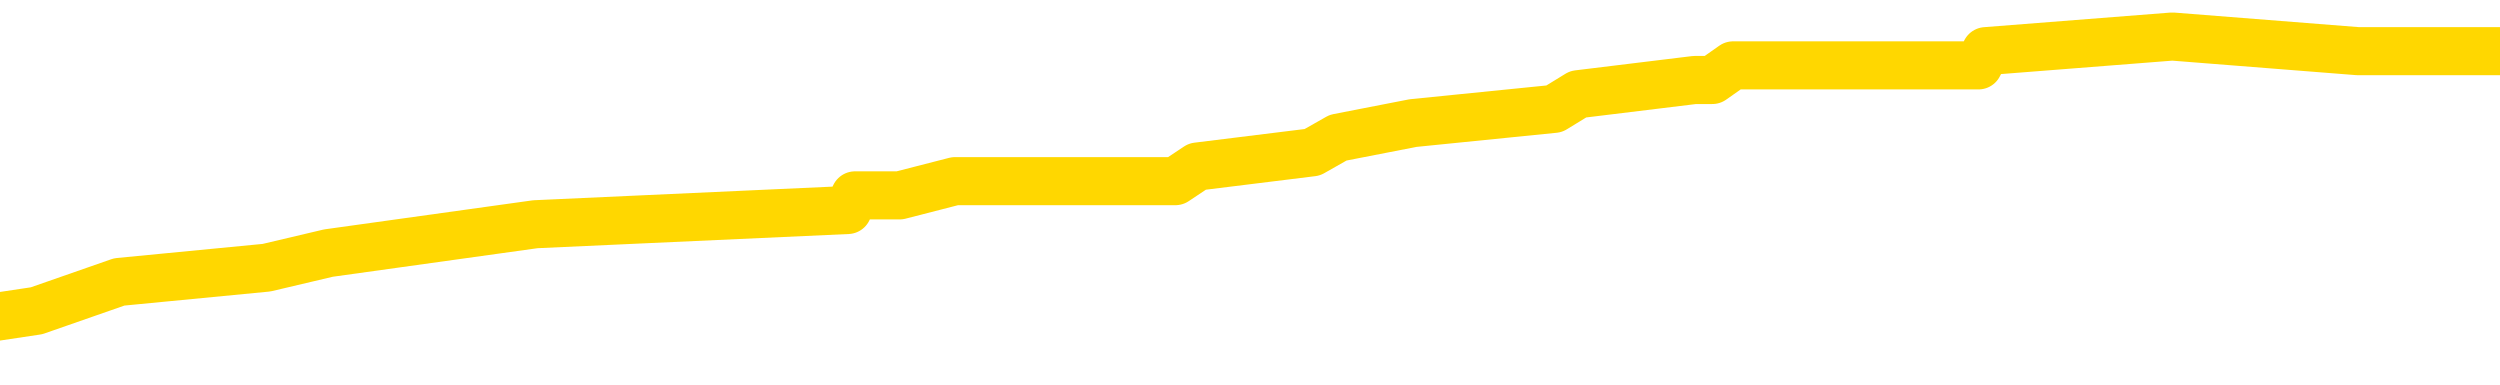 <svg xmlns="http://www.w3.org/2000/svg" version="1.1" viewBox="0 0 6500 1000">
	<path fill="none" stroke="gold" stroke-width="125" stroke-linecap="round" stroke-linejoin="round" d="M0 118601  L-1157442 118601 L-1157258 118564 L-1156768 118489 L-1156474 118451 L-1156163 118376 L-1155928 118338 L-1155875 118263 L-1155816 118188 L-1155663 118151 L-1155622 118076 L-1155489 118038 L-1155197 118001 L-1154656 118001 L-1154046 117963 L-1153998 117963 L-1153358 117926 L-1153325 117926 L-1152799 117926 L-1152667 117888 L-1152276 117813 L-1151948 117738 L-1151831 117663 L-1151620 117588 L-1150903 117588 L-1150333 117550 L-1150226 117550 L-1150051 117513 L-1149830 117438 L-1149428 117400 L-1149403 117325 L-1148475 117250 L-1148387 117175 L-1148305 117100 L-1148235 117025 L-1147937 116987 L-1147785 116912 L-1145895 116950 L-1145795 116950 L-1145532 116950 L-1145239 116987 L-1145097 116912 L-1144848 116912 L-1144813 116875 L-1144654 116837 L-1144191 116762 L-1143938 116724 L-1143726 116649 L-1143474 116612 L-1143125 116574 L-1142198 116499 L-1142104 116424 L-1141694 116387 L-1140523 116311 L-1139334 116274 L-1139241 116199 L-1139214 116124 L-1138948 116049 L-1138649 115974 L-1138520 115899 L-1138483 115823 L-1137668 115823 L-1137284 115861 L-1136224 115899 L-1136162 115899 L-1135897 116649 L-1135426 117362 L-1135234 118076 L-1134970 118789 L-1134633 118751 L-1134498 118714 L-1134042 118676 L-1133299 118639 L-1133281 118601 L-1133116 118526 L-1133048 118526 L-1132532 118489 L-1131503 118489 L-1131307 118451 L-1130818 118414 L-1130456 118376 L-1130048 118376 L-1129662 118414 L-1127958 118414 L-1127860 118414 L-1127789 118414 L-1127727 118414 L-1127543 118376 L-1127206 118376 L-1126566 118338 L-1126489 118301 L-1126428 118301 L-1126241 118263 L-1126162 118263 L-1125984 118226 L-1125965 118188 L-1125735 118188 L-1125347 118151 L-1124459 118151 L-1124419 118113 L-1124331 118076 L-1124304 118001 L-1123296 117963 L-1123146 117888 L-1123122 117850 L-1122989 117813 L-1122949 117775 L-1121691 117738 L-1121633 117738 L-1121093 117700 L-1121041 117700 L-1120994 117700 L-1120599 117663 L-1120459 117625 L-1120260 117588 L-1120113 117588 L-1119948 117588 L-1119672 117625 L-1119313 117625 L-1118760 117588 L-1118115 117550 L-1117857 117475 L-1117703 117438 L-1117302 117400 L-1117262 117362 L-1117141 117325 L-1117079 117362 L-1117066 117362 L-1116972 117362 L-1116679 117325 L-1116527 117175 L-1116197 117100 L-1116119 117025 L-1116043 116987 L-1115817 116875 L-1115750 116799 L-1115522 116724 L-1115470 116649 L-1115305 116612 L-1114299 116574 L-1114116 116537 L-1113565 116499 L-1113172 116424 L-1112775 116387 L-1111924 116311 L-1111846 116274 L-1111267 116236 L-1110826 116236 L-1110585 116199 L-1110428 116199 L-1110027 116124 L-1110006 116124 L-1109561 116086 L-1109156 116049 L-1109020 115974 L-1108845 115899 L-1108709 115823 L-1108458 115748 L-1107458 115711 L-1107376 115673 L-1107241 115636 L-1107202 115598 L-1106312 115561 L-1106097 115523 L-1105653 115486 L-1105536 115448 L-1105479 115411 L-1104803 115411 L-1104703 115373 L-1104674 115373 L-1103332 115335 L-1102926 115298 L-1102887 115260 L-1101958 115223 L-1101860 115185 L-1101727 115148 L-1101323 115110 L-1101297 115073 L-1101204 115035 L-1100988 114998 L-1100577 114923 L-1099423 114847 L-1099131 114772 L-1099103 114697 L-1098495 114660 L-1098244 114585 L-1098225 114547 L-1097295 114510 L-1097244 114435 L-1097122 114397 L-1097104 114322 L-1096948 114284 L-1096773 114209 L-1096636 114172 L-1096580 114134 L-1096472 114097 L-1096387 114059 L-1096153 114022 L-1096079 113984 L-1095770 113947 L-1095652 113909 L-1095482 113871 L-1095391 113834 L-1095289 113834 L-1095265 113796 L-1095188 113796 L-1095090 113721 L-1094724 113684 L-1094619 113646 L-1094115 113609 L-1093664 113571 L-1093625 113534 L-1093601 113496 L-1093561 113459 L-1093432 113421 L-1093331 113384 L-1092889 113346 L-1092607 113308 L-1092015 113271 L-1091884 113233 L-1091610 113158 L-1091458 113121 L-1091304 113083 L-1091219 113008 L-1091141 112971 L-1090955 112933 L-1090905 112933 L-1090877 112896 L-1090798 112858 L-1090775 112820 L-1090491 112745 L-1089887 112670 L-1088892 112633 L-1088594 112595 L-1087860 112558 L-1087616 112520 L-1087526 112483 L-1086948 112445 L-1086250 112408 L-1085498 112370 L-1085179 112332 L-1084796 112257 L-1084719 112220 L-1084085 112182 L-1083899 112145 L-1083812 112145 L-1083682 112145 L-1083369 112107 L-1083320 112070 L-1083178 112032 L-1083156 111995 L-1082189 111957 L-1081643 111920 L-1081165 111920 L-1081104 111920 L-1080780 111920 L-1080759 111882 L-1080696 111882 L-1080486 111844 L-1080409 111807 L-1080355 111769 L-1080332 111732 L-1080293 111694 L-1080277 111657 L-1079520 111619 L-1079503 111582 L-1078704 111544 L-1078552 111507 L-1077646 111469 L-1077140 111432 L-1076911 111356 L-1076869 111356 L-1076754 111319 L-1076578 111281 L-1075823 111319 L-1075689 111281 L-1075525 111244 L-1075206 111206 L-1075030 111131 L-1074008 111056 L-1073985 110981 L-1073734 110944 L-1073521 110868 L-1072887 110831 L-1072649 110756 L-1072616 110681 L-1072438 110606 L-1072358 110531 L-1072268 110493 L-1072204 110418 L-1071764 110343 L-1071740 110305 L-1071199 110268 L-1070943 110230 L-1070449 110193 L-1069571 110155 L-1069535 110118 L-1069482 110080 L-1069441 110043 L-1069323 110005 L-1069047 109968 L-1068840 109893 L-1068643 109817 L-1068620 109742 L-1068569 109667 L-1068530 109630 L-1068452 109592 L-1067855 109517 L-1067794 109480 L-1067691 109442 L-1067537 109405 L-1066905 109367 L-1066224 109329 L-1065921 109254 L-1065575 109217 L-1065377 109179 L-1065329 109104 L-1065008 109067 L-1064381 109029 L-1064234 108992 L-1064198 108954 L-1064140 108917 L-1064063 108841 L-1063822 108841 L-1063734 108804 L-1063640 108766 L-1063346 108729 L-1063212 108691 L-1063152 108654 L-1063115 108579 L-1062842 108579 L-1061836 108541 L-1061661 108504 L-1061610 108504 L-1061317 108466 L-1061125 108391 L-1060792 108353 L-1060285 108316 L-1059723 108241 L-1059708 108166 L-1059692 108128 L-1059591 108053 L-1059477 107978 L-1059438 107903 L-1059400 107865 L-1059334 107865 L-1059306 107828 L-1059167 107865 L-1058875 107865 L-1058824 107865 L-1058719 107865 L-1058455 107828 L-1057990 107790 L-1057845 107790 L-1057791 107715 L-1057734 107678 L-1057543 107640 L-1057177 107603 L-1056963 107603 L-1056768 107603 L-1056710 107603 L-1056651 107528 L-1056497 107490 L-1056228 107453 L-1055798 107640 L-1055783 107640 L-1055706 107603 L-1055641 107565 L-1055512 107302 L-1055488 107265 L-1055204 107227 L-1055157 107190 L-1055102 107152 L-1054639 107115 L-1054601 107115 L-1054560 107077 L-1054370 107040 L-1053889 107002 L-1053402 106965 L-1053386 106927 L-1053348 106890 L-1053091 106852 L-1053014 106777 L-1052784 106739 L-1052768 106664 L-1052474 106589 L-1052031 106552 L-1051584 106514 L-1051080 106477 L-1050926 106439 L-1050639 106402 L-1050599 106326 L-1050268 106289 L-1050046 106251 L-1049529 106176 L-1049453 106139 L-1049206 106064 L-1049011 105989 L-1048951 105951 L-1048175 105914 L-1048101 105914 L-1047870 105876 L-1047854 105876 L-1047792 105838 L-1047596 105801 L-1047132 105801 L-1047109 105763 L-1046979 105763 L-1045678 105763 L-1045662 105763 L-1045585 105726 L-1045491 105726 L-1045274 105726 L-1045121 105688 L-1044943 105726 L-1044889 105763 L-1044602 105801 L-1044562 105801 L-1044193 105801 L-1043753 105801 L-1043570 105801 L-1043249 105763 L-1042953 105763 L-1042507 105688 L-1042436 105651 L-1041973 105576 L-1041536 105538 L-1041353 105501 L-1039899 105426 L-1039767 105388 L-1039310 105313 L-1039084 105275 L-1038698 105200 L-1038181 105125 L-1037227 105050 L-1036433 104975 L-1035759 104938 L-1035333 104862 L-1035022 104825 L-1034792 104712 L-1034109 104600 L-1034095 104487 L-1033886 104337 L-1033864 104299 L-1033689 104224 L-1032739 104187 L-1032471 104112 L-1031656 104074 L-1031345 103999 L-1031308 103962 L-1031250 103887 L-1030634 103849 L-1029996 103774 L-1028370 103736 L-1027696 103699 L-1027054 103699 L-1026976 103699 L-1026920 103699 L-1026884 103699 L-1026856 103661 L-1026744 103586 L-1026726 103549 L-1026703 103511 L-1026550 103474 L-1026496 103399 L-1026418 103361 L-1026299 103323 L-1026202 103286 L-1026084 103248 L-1025815 103173 L-1025545 103136 L-1025527 103061 L-1025328 103023 L-1025181 102948 L-1024954 102911 L-1024820 102873 L-1024511 102835 L-1024451 102798 L-1024098 102723 L-1023749 102685 L-1023648 102648 L-1023584 102573 L-1023524 102535 L-1023140 102460 L-1022759 102423 L-1022655 102385 L-1022394 102347 L-1022123 102272 L-1021964 102235 L-1021932 102197 L-1021870 102160 L-1021728 102122 L-1021544 102085 L-1021500 102047 L-1021212 102047 L-1021196 102010 L-1020962 102010 L-1020902 101972 L-1020863 101972 L-1020284 101935 L-1020150 101897 L-1020127 101747 L-1020108 101484 L-1020091 101184 L-1020074 100884 L-1020051 100583 L-1020034 100358 L-1020013 100095 L-1019996 99832 L-1019973 99682 L-1019956 99532 L-1019935 99420 L-1019918 99344 L-1019869 99232 L-1019797 99119 L-1019762 98932 L-1019738 98781 L-1019703 98631 L-1019661 98481 L-1019624 98406 L-1019608 98256 L-1019584 98143 L-1019547 98068 L-1019530 97956 L-1019507 97881 L-1019489 97805 L-1019471 97730 L-1019455 97655 L-1019426 97543 L-1019400 97430 L-1019354 97393 L-1019338 97317 L-1019296 97280 L-1019248 97205 L-1019177 97130 L-1019162 97055 L-1019146 96980 L-1019084 96942 L-1019045 96905 L-1019005 96867 L-1018839 96829 L-1018774 96792 L-1018758 96754 L-1018714 96679 L-1018656 96642 L-1018443 96604 L-1018409 96567 L-1018367 96529 L-1018289 96492 L-1017752 96454 L-1017673 96417 L-1017569 96341 L-1017481 96304 L-1017304 96266 L-1016954 96229 L-1016798 96191 L-1016360 96154 L-1016203 96116 L-1016074 96079 L-1015370 96004 L-1015169 95966 L-1014208 95891 L-1013726 95853 L-1013626 95853 L-1013534 95816 L-1013289 95778 L-1013216 95741 L-1012773 95666 L-1012677 95628 L-1012662 95591 L-1012646 95553 L-1012621 95516 L-1012155 95478 L-1011938 95441 L-1011799 95403 L-1011505 95365 L-1011416 95328 L-1011375 95290 L-1011345 95253 L-1011173 95215 L-1011114 95178 L-1011038 95140 L-1010957 95103 L-1010887 95103 L-1010578 95065 L-1010493 95028 L-1010279 94990 L-1010244 94953 L-1009560 94915 L-1009462 94878 L-1009257 94840 L-1009210 94802 L-1008932 94765 L-1008870 94727 L-1008853 94652 L-1008774 94615 L-1008466 94540 L-1008442 94502 L-1008388 94427 L-1008365 94390 L-1008243 94352 L-1008107 94277 L-1007863 94239 L-1007737 94239 L-1007090 94202 L-1007075 94202 L-1007050 94202 L-1006869 94127 L-1006793 94089 L-1006702 94052 L-1006274 94014 L-1005858 93977 L-1005465 93902 L-1005386 93864 L-1005367 93826 L-1005004 93789 L-1004768 93751 L-1004539 93714 L-1004226 93676 L-1004148 93639 L-1004068 93564 L-1003889 93489 L-1003874 93451 L-1003608 93376 L-1003528 93338 L-1003298 93301 L-1003072 93263 L-1002757 93263 L-1002581 93226 L-1002220 93226 L-1001828 93188 L-1001759 93113 L-1001695 93076 L-1001555 93001 L-1001503 92963 L-1001402 92888 L-1000900 92850 L-1000702 92813 L-1000456 92775 L-1000270 92738 L-999971 92700 L-999894 92663 L-999728 92588 L-998844 92550 L-998815 92475 L-998693 92400 L-998114 92362 L-998036 92325 L-997323 92325 L-997011 92325 L-996797 92325 L-996781 92325 L-996394 92325 L-995869 92250 L-995423 92212 L-995093 92175 L-994941 92137 L-994615 92137 L-994436 92100 L-994355 92100 L-994149 92025 L-993973 91987 L-993044 91950 L-992155 91912 L-992116 91875 L-991888 91875 L-991509 91837 L-990721 91799 L-990487 91762 L-990411 91724 L-990053 91687 L-989482 91612 L-989215 91574 L-988828 91537 L-988724 91537 L-988554 91537 L-987936 91537 L-987725 91537 L-987417 91537 L-987364 91499 L-987236 91462 L-987183 91424 L-987064 91387 L-986728 91311 L-985769 91274 L-985637 91199 L-985435 91161 L-984804 91124 L-984493 91086 L-984079 91049 L-984052 91011 L-983906 90974 L-983486 90936 L-982153 90936 L-982107 90899 L-981978 90823 L-981961 90786 L-981383 90711 L-981178 90673 L-981148 90636 L-981107 90598 L-981050 90561 L-981012 90523 L-980934 90486 L-980791 90448 L-980337 90411 L-980218 90373 L-979933 90335 L-979561 90298 L-979464 90260 L-979138 90223 L-978783 90185 L-978613 90148 L-978566 90110 L-978457 90073 L-978368 90035 L-978340 89998 L-978264 89923 L-977960 89885 L-977926 89810 L-977855 89772 L-977487 89735 L-977151 89697 L-977070 89697 L-976851 89660 L-976679 89622 L-976652 89585 L-976154 89547 L-975605 89472 L-974725 89435 L-974626 89359 L-974549 89322 L-974275 89284 L-974028 89209 L-973954 89172 L-973892 89097 L-973773 89059 L-973731 89022 L-973621 88984 L-973544 88909 L-972843 88871 L-972598 88834 L-972558 88796 L-972402 88759 L-971802 88759 L-971576 88759 L-971483 88759 L-971008 88759 L-970411 88684 L-969891 88646 L-969870 88609 L-969725 88571 L-969405 88571 L-968863 88571 L-968631 88571 L-968460 88571 L-967974 88534 L-967746 88496 L-967661 88459 L-967315 88421 L-966989 88421 L-966466 88384 L-966139 88346 L-965538 88308 L-965341 88233 L-965289 88196 L-965248 88158 L-964967 88121 L-964283 88046 L-963972 88008 L-963948 87933 L-963756 87896 L-963534 87858 L-963448 87820 L-962784 87745 L-962760 87708 L-962538 87633 L-962208 87595 L-961856 87520 L-961651 87483 L-961418 87408 L-961161 87370 L-960971 87295 L-960924 87257 L-960697 87220 L-960662 87182 L-960506 87145 L-960291 87107 L-960118 87070 L-960027 87032 L-959750 86995 L-959506 86957 L-959190 86920 L-958764 86920 L-958727 86920 L-958243 86920 L-958010 86920 L-957798 86882 L-957572 86844 L-957022 86844 L-956775 86807 L-955941 86807 L-955885 86769 L-955864 86732 L-955706 86694 L-955244 86657 L-955203 86619 L-954864 86544 L-954730 86507 L-954507 86469 L-953935 86432 L-953463 86394 L-953269 86356 L-953076 86319 L-952886 86281 L-952785 86244 L-952417 86206 L-952370 86169 L-952289 86131 L-950995 86094 L-950947 86056 L-950679 86056 L-950533 86056 L-949983 86056 L-949866 86019 L-949784 85981 L-949425 85944 L-949201 85906 L-948920 85868 L-948591 85793 L-948083 85756 L-947970 85718 L-947892 85681 L-947727 85643 L-947433 85643 L-946964 85643 L-946768 85681 L-946717 85681 L-946067 85643 L-945945 85606 L-945491 85606 L-945455 85568 L-944987 85531 L-944876 85493 L-944860 85456 L-944644 85456 L-944463 85418 L-943932 85418 L-942902 85418 L-942703 85381 L-942244 85343 L-941296 85268 L-941197 85230 L-940843 85155 L-940783 85118 L-940768 85080 L-940733 85043 L-940364 85005 L-940244 84968 L-940001 84930 L-939838 84893 L-939650 84855 L-939530 84817 L-938459 84742 L-937601 84705 L-937389 84630 L-937291 84592 L-937117 84517 L-936784 84480 L-936712 84442 L-936655 84405 L-936479 84405 L-936090 84367 L-935855 84329 L-935744 84292 L-935627 84254 L-934646 84217 L-934620 84179 L-934026 84104 L-933993 84104 L-933845 84067 L-933560 84029 L-932649 84029 L-931702 84029 L-931549 83992 L-931447 83992 L-931315 83954 L-931172 83917 L-931146 83879 L-931032 83841 L-930813 83804 L-930132 83766 L-930003 83729 L-929699 83691 L-929459 83616 L-929127 83579 L-928488 83541 L-928146 83466 L-928084 83429 L-927928 83429 L-927007 83429 L-926536 83429 L-926493 83429 L-926480 83391 L-926439 83353 L-926416 83316 L-926390 83278 L-926246 83241 L-925823 83203 L-925488 83203 L-925297 83166 L-924868 83166 L-924680 83128 L-924291 83053 L-923757 83016 L-923384 82978 L-923363 82978 L-923113 82941 L-922995 82903 L-922919 82865 L-922783 82828 L-922744 82790 L-922664 82753 L-922269 82715 L-921773 82678 L-921662 82603 L-921489 82565 L-921180 82528 L-920733 82490 L-920410 82453 L-920267 82378 L-919840 82302 L-919687 82227 L-919632 82152 L-918818 82115 L-918798 82077 L-918426 82040 L-918370 82040 L-917240 82002 L-917173 82002 L-916614 81965 L-916420 81927 L-916283 81890 L-916050 81852 L-915703 81814 L-915668 81739 L-915633 81702 L-915565 81627 L-915216 81589 L-915044 81552 L-914559 81514 L-914542 81477 L-914217 81439 L-914060 81402 L-912919 81326 L-912894 81289 L-912702 81214 L-912509 81176 L-912259 81139 L-912241 81101 L-911221 81064 L-910924 81026 L-910848 80989 L-910712 80914 L-910536 80876 L-909960 80801 L-909744 80763 L-909680 80726 L-909550 80688 L-909513 80613 L-908989 80576 L-908851 95365 L-908837 95365 L-908814 95365 L-908794 95365 L-908567 80538 L-907791 80538 L-907749 80538 L-907382 80538 L-907303 80501 L-907251 80463 L-906578 80426 L-905836 80388 L-905411 80388 L-904963 80350 L-903902 80313 L-903590 80238 L-903180 80238 L-903108 80200 L-902584 80200 L-902489 80200 L-902471 80200 L-902026 80163 L-901841 80088 L-901061 80013 L-900388 79975 L-899976 79862 L-899744 79787 L-899604 79750 L-899522 79675 L-899502 79637 L-899426 79637 L-899298 79600 L-898981 79637 L-898756 79637 L-898431 79600 L-898369 79600 L-897999 79600 L-897966 79600 L-897758 79600 L-897090 79600 L-897013 79600 L-896855 79525 L-896744 79525 L-896418 79487 L-896263 79450 L-895922 79450 L-895865 79375 L-895526 79299 L-895323 79262 L-895270 79187 L-893894 79149 L-893764 79112 L-893330 79074 L-893010 79037 L-892182 78962 L-892059 78924 L-891328 78849 L-891172 78774 L-891131 78736 L-891078 78699 L-891055 78661 L-890941 78624 L-890644 78586 L-890354 78549 L-890300 78511 L-890179 78474 L-890149 78436 L-890049 78399 L-889606 78399 L-889454 78361 L-888618 78361 L-888076 78323 L-887742 78323 L-887726 78286 L-887650 78248 L-887534 78211 L-887340 78173 L-887075 78136 L-886241 78098 L-886144 78061 L-885623 78023 L-885581 77986 L-885482 77948 L-884654 77948 L-884519 77911 L-884180 77911 L-883626 77873 L-883246 77835 L-883083 77798 L-882773 77760 L-881961 77723 L-881655 77685 L-881386 77685 L-881065 77685 L-880744 77723 L-880468 77723 L-879640 77648 L-879545 77610 L-879452 77498 L-879348 77385 L-878961 77272 L-878481 77197 L-878464 77160 L-878346 77122 L-877978 77047 L-877883 77010 L-877049 76935 L-876972 76897 L-876672 76859 L-876582 76822 L-876174 76747 L-876064 76672 L-875365 76634 L-874892 76597 L-874832 76559 L-874613 76484 L-874339 76447 L-874226 76409 L-873199 76371 L-872812 76334 L-872792 76296 L-872459 76259 L-872215 76221 L-871781 76184 L-871671 76146 L-871554 76109 L-871102 76034 L-870512 75996 L-870175 75959 L-868282 75921 L-868169 75846 L-867957 75808 L-866639 75771 L-866532 67325 L-866466 58992 L-866430 51296 L-866368 51296 L-865868 59667 L-865193 67926 L-865172 75546 L-864901 75471 L-863933 75471 L-863244 75433 L-863082 75396 L-862541 75358 L-862451 75320 L-861432 75283 L-860484 75208 L-860119 75245 L-860016 75283 L-859427 75283 L-859368 75283 L-859268 75245 L-858827 75170 L-858720 75133 L-858278 75095 L-857278 74983 L-857022 74870 L-856919 74757 L-856789 74682 L-856422 74607 L-855841 74532 L-855811 74495 L-855495 74457 L-853512 74420 L-853396 74382 L-853329 74382 L-852970 74344 L-851351 74307 L-851174 74307 L-851029 74307 L-850207 74344 L-850154 74382 L-850100 74382 L-849666 74382 L-848685 74420 L-848611 74420 L-847527 74382 L-847314 74382 L-846597 74307 L-846209 74269 L-845990 74194 L-845671 74119 L-845177 74044 L-845049 74007 L-844820 73932 L-844588 73856 L-844529 73819 L-844239 73781 L-843967 73706 L-842937 73669 L-841272 73631 L-840853 73594 L-840716 73556 L-840559 73556 L-840254 73519 L-840026 73444 L-839868 73406 L-839708 73331 L-839539 73256 L-839492 73218 L-839439 73181 L-839417 73181 L-839031 73143 L-838781 73143 L-838511 73143 L-838350 73143 L-838260 73143 L-836601 73143 L-836436 73181 L-836056 73143 L-835596 73143 L-834987 73068 L-833894 73031 L-833462 72993 L-833431 72956 L-833369 72918 L-833351 72881 L-831648 72843 L-831606 72805 L-831139 72768 L-830952 72730 L-830920 72655 L-830325 72618 L-830275 72580 L-829952 72543 L-829902 72505 L-829691 72468 L-829673 72430 L-829407 72355 L-829354 72317 L-828885 72280 L-828375 72205 L-828296 72205 L-828002 72167 L-827986 72130 L-827947 72092 L-827876 72055 L-827719 72017 L-826773 72017 L-826716 72017 L-826195 72017 L-826003 71980 L-825902 71980 L-825676 71942 L-825166 71942 L-824778 72956 L-824709 72956 L-824360 72918 L-824003 72881 L-822875 71792 L-822823 71717 L-822597 71679 L-822563 71642 L-822438 71567 L-822339 71567 L-822075 71567 L-821334 71604 L-820756 71604 L-820462 71604 L-819757 71604 L-819578 71567 L-819555 71567 L-818919 71529 L-818607 71492 L-818211 71492 L-818181 71454 L-818160 71417 L-818007 71379 L-817321 71379 L-817305 71379 L-816965 71379 L-816693 71341 L-816655 71304 L-816599 71229 L-816577 71191 L-816505 71154 L-816173 71116 L-816067 71079 L-816038 71004 L-815840 70966 L-815687 70929 L-814819 70891 L-814257 70816 L-814241 70816 L-814140 70778 L-814037 70816 L-813891 70816 L-813813 70816 L-813775 70778 L-813719 70741 L-813646 70703 L-813501 70666 L-813019 70666 L-812615 70628 L-811748 70666 L-811728 70666 L-811471 70666 L-811394 70666 L-811365 70628 L-811355 70553 L-811338 70516 L-811045 70478 L-811005 70441 L-810933 70403 L-810860 70365 L-810655 70328 L-810495 70215 L-810193 70103 L-810116 69953 L-810099 69840 L-809882 69765 L-809651 69765 L-809541 69802 L-809171 69840 L-809013 69840 L-808782 69840 L-808613 69840 L-808468 69802 L-808336 69765 L-807060 69690 L-806657 69615 L-806596 69577 L-806479 69502 L-806054 69465 L-806039 69390 L-805977 69352 L-805704 69277 L-805591 69239 L-805309 69164 L-805032 69127 L-804606 69052 L-804584 69014 L-804506 68977 L-804380 68939 L-803794 68902 L-803403 68864 L-803067 68826 L-802478 68789 L-802376 68789 L-802205 68751 L-802069 68751 L-801241 68714 L-800056 68676 L-800020 68639 L-799964 68639 L-799744 68601 L-799539 68601 L-799384 68601 L-799128 68564 L-799051 68526 L-798508 68489 L-798472 68451 L-798223 68414 L-797836 68376 L-797010 68338 L-796652 68301 L-796341 68301 L-796083 68263 L-795860 68226 L-795453 68188 L-795337 68151 L-795154 68113 L-795101 68113 L-794912 68076 L-794741 68038 L-794712 68001 L-794432 67963 L-794122 67926 L-793984 67888 L-793674 67850 L-793480 67850 L-793465 67813 L-792745 67813 L-792612 67738 L-792314 67700 L-792223 67663 L-791623 67663 L-791584 67625 L-791506 67588 L-790886 67550 L-790734 67475 L-790693 67438 L-790383 67400 L-790191 67362 L-789998 67287 L-789942 67212 L-789634 67175 L-789581 67137 L-789527 67175 L-789501 67175 L-789376 67175 L-788566 67137 L-788489 67100 L-787949 67062 L-787680 67025 L-787020 66987 L-786113 66950 L-785872 66912 L-785339 66875 L-785122 66837 L-784015 66875 L-783964 66875 L-783189 66875 L-782641 66837 L-782530 66799 L-782377 66724 L-782322 66687 L-782156 66649 L-781779 66612 L-781332 66574 L-781277 66537 L-781122 66499 L-780443 66462 L-780222 66424 L-779704 66387 L-778856 66311 L-778840 66274 L-777049 66236 L-776494 66199 L-776377 66161 L-775371 66124 L-775335 66086 L-775102 66086 L-775009 66086 L-774969 66086 L-774637 66049 L-774285 66011 L-774020 65936 L-773734 65899 L-773423 65823 L-773169 65748 L-773075 65711 L-772585 65673 L-772378 65636 L-771812 65598 L-771698 65636 L-771346 65598 L-771295 65598 L-771255 65598 L-770652 65523 L-769918 65448 L-769336 65373 L-769101 65298 L-768561 65185 L-768408 65110 L-767906 65073 L-767697 64998 L-767674 64998 L-767615 64960 L-766652 64960 L-766475 64923 L-766033 64885 L-766008 64810 L-765853 64772 L-765772 64772 L-765622 64810 L-764975 64810 L-764925 64772 L-763805 64735 L-762821 64697 L-762759 64660 L-762039 64622 L-761174 64585 L-760795 64547 L-760576 64547 L-759817 64510 L-759765 64472 L-759456 64397 L-758604 64397 L-758411 64359 L-758234 64322 L-758010 64322 L-757883 64284 L-757691 64284 L-757459 64247 L-757289 64284 L-757003 64247 L-756723 64247 L-756640 64209 L-756470 64172 L-756453 64097 L-756299 64059 L-756260 64022 L-755484 63984 L-755408 63984 L-755176 63909 L-754749 63871 L-754403 63834 L-753820 63796 L-753551 63796 L-753292 63796 L-753163 63721 L-753147 63684 L-753033 63646 L-753009 63609 L-752775 63571 L-752739 63534 L-751423 63534 L-751367 63496 L-750688 63421 L-750116 63421 L-749990 63421 L-749837 63421 L-749760 63421 L-749448 63346 L-749175 63308 L-749086 63233 L-748984 63233 L-748057 63196 L-747980 63196 L-747616 63196 L-747592 63158 L-747555 63121 L-746780 63046 L-746688 63008 L-746548 62971 L-746146 62933 L-745885 62933 L-745641 62971 L-745427 62933 L-745346 62933 L-745270 62933 L-745194 62933 L-745007 62971 L-744940 62971 L-744691 62971 L-744636 62933 L-744498 62896 L-744419 62820 L-744305 62783 L-744082 62745 L-743918 62708 L-743877 62670 L-743707 62633 L-743336 62595 L-743322 62558 L-743206 62520 L-742484 62483 L-742448 62445 L-742316 62445 L-741968 62408 L-741556 62408 L-741520 62408 L-741442 62370 L-741403 62332 L-741039 62295 L-740835 62257 L-740820 62220 L-740474 62182 L-740126 62182 L-739800 62182 L-739698 62145 L-739546 62145 L-739351 62107 L-739120 62107 L-739027 62107 L-738872 62107 L-738794 62107 L-738754 62070 L-738640 62032 L-738617 61995 L-738366 61995 L-738227 61920 L-737649 61807 L-736821 61732 L-736333 61657 L-736212 61619 L-736174 61582 L-736161 61544 L-736009 61469 L-735908 61394 L-735675 61356 L-735285 61281 L-734980 61244 L-734965 61206 L-734794 61169 L-734555 61094 L-733959 61094 L-733355 61056 L-733315 61056 L-733275 61056 L-733122 61019 L-733069 60981 L-733006 60944 L-732938 60906 L-732883 60831 L-732858 60793 L-732811 60756 L-732717 60681 L-732580 60643 L-732426 60606 L-732294 60568 L-732253 60568 L-732218 60531 L-732156 60493 L-731883 60418 L-731568 60381 L-731527 60305 L-731442 60268 L-731265 60230 L-731027 60193 L-730670 60155 L-730640 60118 L-730071 60080 L-729948 60043 L-729712 60005 L-729689 60005 L-729408 59968 L-729122 59968 L-728867 59968 L-728295 59930 L-727998 59893 L-727922 59855 L-727223 59817 L-727145 59780 L-727110 59742 L-727084 59705 L-727033 59630 L-726839 59592 L-726698 59517 L-726663 59480 L-726622 59442 L-726027 59405 L-725795 59367 L-725511 59630 L-725457 59855 L-725383 60118 L-725305 60343 L-725068 60268 L-724825 60230 L-724689 60193 L-724583 60155 L-724503 60118 L-724116 60043 L-723989 60005 L-723836 59968 L-723798 59930 L-723653 59893 L-723431 59855 L-723257 59817 L-723188 59780 L-722367 59705 L-722351 59705 L-722056 59667 L-721268 59630 L-720958 59630 L-720812 59592 L-720584 59555 L-720383 59480 L-719446 59442 L-719410 59405 L-719387 59367 L-719346 59292 L-719078 59254 L-718481 59217 L-718417 59179 L-718382 59142 L-718365 59104 L-717670 59104 L-717468 59104 L-717437 59104 L-717103 59104 L-716995 59067 L-716371 58992 L-715866 58954 L-715829 58879 L-715387 58879 L-715291 58841 L-715132 58841 L-714819 58841 L-714807 58841 L-714366 58879 L-713885 58917 L-713755 58917 L-713435 58917 L-713367 58879 L-713063 58879 L-712887 58841 L-712693 58804 L-712451 58729 L-712253 58654 L-712227 58579 L-711649 58541 L-711579 58504 L-711170 58466 L-711115 58429 L-711069 58391 L-710705 58353 L-710559 58316 L-710354 58278 L-710257 58278 L-710102 58241 L-710041 58203 L-709893 58128 L-709792 58091 L-709236 58091 L-709213 58166 L-709041 58203 L-708499 58241 L-708438 58241 L-708384 58166 L-708356 58091 L-708285 58053 L-708268 57978 L-708205 57941 L-708168 57865 L-708014 57828 L-707688 57790 L-707122 57753 L-707107 57715 L-707045 57640 L-706944 57565 L-706898 57565 L-706655 57528 L-706233 57528 L-706078 57528 L-704336 57453 L-703795 57415 L-702851 57378 L-702442 57340 L-701901 57265 L-701705 57227 L-701536 57190 L-701240 57152 L-701126 57115 L-701110 57115 L-700956 57077 L-700816 57040 L-700739 56965 L-700607 56965 L-700259 56965 L-699889 57002 L-699291 57002 L-699115 57002 L-698959 56965 L-698690 56927 L-698538 56927 L-698247 57040 L-698223 57115 L-698140 57190 L-697913 57265 L-697213 57227 L-697087 57190 L-696655 57152 L-696561 57115 L-695356 57115 L-695307 57077 L-695014 57077 L-694610 57040 L-694335 56965 L-694315 56927 L-694198 56890 L-694121 56852 L-693940 56814 L-693460 56777 L-693009 56702 L-692599 56664 L-692568 56627 L-692150 56589 L-692036 56589 L-691918 56589 L-691902 56589 L-691708 56552 L-691686 56477 L-691454 56439 L-691011 56402 L-690691 56326 L-690227 56326 L-690061 56289 L-689906 56251 L-689751 56251 L-689297 56251 L-688978 56251 L-688923 56289 L-688552 56289 L-688514 56326 L-688188 56326 L-688071 56289 L-687972 56251 L-687646 56176 L-687259 56139 L-686999 56101 L-686640 56026 L-686384 55989 L-684213 55951 L-684164 55914 L-684142 55876 L-683730 55876 L-683669 55876 L-683598 55914 L-683368 55914 L-683057 55876 L-682754 55801 L-682709 55763 L-682401 55726 L-682268 55688 L-682052 55651 L-681340 55613 L-681185 55613 L-681046 55576 L-680897 55576 L-680876 55576 L-680682 55538 L-680657 55501 L-680566 55463 L-680544 55426 L-680527 55388 L-680427 55350 L-679499 55313 L-679041 55313 L-677949 55238 L-677526 55238 L-677122 55200 L-677083 55163 L-676830 55125 L-676055 55050 L-676039 55013 L-676015 54975 L-675822 54938 L-675085 54900 L-674816 54862 L-674776 54825 L-674377 54750 L-674352 54712 L-673563 54675 L-672883 54637 L-671512 54600 L-671242 54562 L-671193 54525 L-670655 54450 L-670622 54412 L-670520 54337 L-670197 54299 L-670117 54262 L-669849 54262 L-668936 54224 L-668797 54224 L-668548 54149 L-668003 54149 L-667581 54112 L-667388 54074 L-667372 54074 L-667234 53999 L-667140 53962 L-667013 53924 L-666753 53887 L-666728 53811 L-666637 53774 L-666327 53736 L-666267 53699 L-666150 53699 L-665800 53699 L-664989 53699 L-664758 53624 L-663929 53624 L-663697 53549 L-663480 53511 L-662962 53511 L-662324 53474 L-661908 53436 L-661585 53399 L-661105 53361 L-660679 53361 L-660618 53323 L-660269 53323 L-660229 53286 L-660215 53248 L-660115 53173 L-660070 53173 L-659585 53136 L-658783 53136 L-658449 53136 L-657367 53098 L-656887 53061 L-656865 53023 L-656724 52986 L-656169 52948 L-655472 52911 L-655163 52873 L-654941 52835 L-654837 52798 L-654734 52723 L-654063 52685 L-653969 52648 L-653947 52648 L-653869 52610 L-653692 52610 L-653520 52610 L-653339 52573 L-653325 52535 L-653249 52498 L-653085 52460 L-652570 52423 L-652554 52385 L-652414 52385 L-652051 52347 L-652027 52347 L-651896 52310 L-651872 52272 L-651509 52235 L-650984 52160 L-650890 52122 L-650675 52047 L-650581 52010 L-650557 51972 L-650092 51935 L-650015 51935 L-649613 51897 L-649163 51897 L-647911 51859 L-647872 51822 L-647441 51784 L-647408 51747 L-646689 51709 L-646513 51672 L-646377 51634 L-646070 51597 L-646015 51559 L-645991 51484 L-645974 51409 L-645799 51371 L-645610 51334 L-645103 51334 L-644729 51034 L-644391 50696 L-644352 50396 L-643633 50133 L-643539 50095 L-643501 50058 L-642959 50058 L-642936 50020 L-642533 49983 L-642107 49945 L-641837 49945 L-641657 49908 L-641411 49832 L-641388 49795 L-641331 49720 L-640715 49682 L-640212 49645 L-639825 49645 L-639206 49682 L-638990 49682 L-638835 49720 L-637542 49645 L-637443 49607 L-637001 49532 L-636669 49495 L-636369 49420 L-636126 49382 L-635391 49307 L-634812 49269 L-633983 49232 L-633883 49194 L-633325 49157 L-633187 49119 L-631545 49082 L-631484 49082 L-631390 49082 L-630423 49082 L-630246 49044 L-629959 49044 L-629741 49044 L-629663 49007 L-629391 49007 L-629276 48969 L-629123 48932 L-628813 48894 L-628734 48856 L-628643 48856 L-628566 48819 L-628450 48819 L-628271 48781 L-628179 48744 L-628140 48706 L-627637 48706 L-627419 48669 L-627289 48669 L-627134 48631 L-627080 48594 L-626955 48594 L-626570 48556 L-626062 48519 L-625989 48481 L-625509 48444 L-625432 48406 L-625332 48406 L-625099 48368 L-624634 48368 L-624404 48368 L-624387 48368 L-624155 48368 L-624001 48368 L-623939 48368 L-623746 48331 L-623475 48256 L-622724 48218 L-621771 48218 L-621734 48181 L-621510 48181 L-621070 48181 L-620789 48106 L-620441 48068 L-619372 48031 L-618444 48031 L-618313 48031 L-618266 48031 L-618197 47993 L-618042 47993 L-617965 47918 L-617791 47843 L-617356 47768 L-617152 47730 L-617092 47655 L-616510 47618 L-616355 47543 L-616240 47505 L-616199 47468 L-616030 47430 L-615893 47393 L-615682 47317 L-615604 47280 L-615581 47242 L-615372 47167 L-614963 47130 L-614938 47092 L-614715 47055 L-614570 47017 L-614535 46980 L-614521 46942 L-614499 46905 L-614266 46867 L-614080 46829 L-613863 46792 L-613838 46754 L-613148 46717 L-613045 46679 L-613009 46642 L-612989 46604 L-612794 46567 L-612741 46529 L-612624 46454 L-612543 46454 L-612432 46417 L-612117 46379 L-611658 46341 L-611403 46304 L-611169 46229 L-611039 46191 L-610686 46154 L-610627 46116 L-610474 46079 L-609902 46004 L-609816 45966 L-609662 45891 L-609367 45816 L-608996 45741 L-608693 45666 L-608617 45628 L-608212 45591 L-608044 45591 L-607900 45591 L-607360 45591 L-607299 45591 L-607283 45516 L-607117 45478 L-606911 45441 L-606837 45441 L-606744 45403 L-606334 45365 L-606319 45328 L-606295 45328 L-606102 45290 L-606025 45628 L-605855 45966 L-605792 46266 L-605777 46604 L-605262 46567 L-605041 46529 L-604422 46454 L-604168 46417 L-603975 46379 L-603935 46341 L-603862 46341 L-603797 46341 L-603146 46341 L-603107 46379 L-602933 46379 L-602867 46379 L-602193 46379 L-601804 46304 L-601543 46266 L-601305 46229 L-601227 46154 L-601211 46079 L-601009 46041 L-600639 45966 L-600413 45929 L-599778 45891 L-599758 45891 L-599370 45853 L-599277 45853 L-599219 45816 L-598943 45778 L-598633 45778 L-598556 45741 L-597705 45778 L-597362 45966 L-596925 46191 L-596491 46379 L-595996 46567 L-595847 46529 L-595578 46567 L-594340 46604 L-594284 46679 L-592520 46717 L-592329 46679 L-591319 46642 L-591168 46604 L-590793 46679 L-590472 46754 L-589867 46829 L-589797 46905 L-589620 46867 L-588791 46829 L-588653 46792 L-588266 46754 L-588081 46717 L-588038 46679 L-587918 46642 L-587708 46604 L-587261 46529 L-586912 46492 L-586780 46454 L-586371 46417 L-586021 46417 L-585736 46379 L-585542 46341 L-585387 46341 L-585224 46304 L-585155 46266 L-585055 46266 L-584822 46229 L-584706 46229 L-584652 46191 L-584111 46191 L-583646 46154 L-582464 46154 L-582331 46154 L-582306 46154 L-582254 46154 L-581586 46154 L-580551 46079 L-580357 46041 L-580178 46004 L-580026 46004 L-579985 45966 L-579971 45966 L-579909 45929 L-579584 45891 L-578423 45853 L-578230 45816 L-578052 45778 L-576938 45741 L-576079 45703 L-575972 45703 L-575499 45666 L-575306 45666 L-572984 45628 L-572907 45591 L-572786 45516 L-572751 45478 L-572714 45403 L-572619 45290 L-572404 45215 L-571822 45140 L-571436 45103 L-570663 45065 L-570585 45028 L-569888 45028 L-569347 45028 L-569306 44990 L-569176 44990 L-568712 44953 L-568673 44915 L-568538 44878 L-568170 44840 L-568141 44802 L-567991 44802 L-567590 44765 L-565766 44802 L-564959 44765 L-564240 44765 L-564224 44765 L-563910 44690 L-563348 44652 L-562847 44615 L-562328 44577 L-562306 44540 L-560562 44502 L-560393 44465 L-560198 44427 L-559304 44390 L-558785 44314 L-558575 44277 L-558317 44239 L-557608 44202 L-556657 44164 L-555999 44127 L-555960 44052 L-555673 44014 L-555591 43977 L-555495 43977 L-555363 43939 L-555286 43939 L-554551 43939 L-554214 43902 L-554164 43939 L-553909 43939 L-553623 43902 L-553197 43902 L-552617 43864 L-552358 43864 L-552206 43826 L-551959 43826 L-551920 43826 L-551123 43789 L-551086 43751 L-550908 43751 L-550499 43676 L-550271 43676 L-550194 43676 L-550063 43676 L-549947 43639 L-549599 43601 L-549535 43564 L-549383 43526 L-548642 43489 L-548531 43451 L-548361 43414 L-548322 43376 L-548027 43376 L-547626 43376 L-547449 43376 L-547355 43376 L-547045 43338 L-546244 43301 L-545785 43226 L-545265 43188 L-544777 43151 L-544081 43113 L-543035 43076 L-542766 43076 L-542712 43038 L-542551 43038 L-542300 43038 L-542054 43001 L-541975 42963 L-541761 42888 L-541449 42850 L-540985 42775 L-540971 42738 L-540675 42738 L-540661 42700 L-539670 42663 L-538998 42625 L-538663 42550 L-538046 42550 L-537910 42513 L-537271 42475 L-537140 42438 L-536189 42362 L-536090 42287 L-535531 42250 L-535122 42250 L-534694 42250 L-534602 42212 L-533768 42212 L-533404 42212 L-533365 42250 L-533233 42287 L-533056 42287 L-532839 42287 L-532785 42250 L-532628 42175 L-532376 42137 L-531275 42100 L-531198 42062 L-530978 42025 L-530848 41950 L-530811 41912 L-530618 41875 L-530518 41837 L-530035 41799 L-529750 41762 L-529590 41724 L-529495 41649 L-529224 41612 L-528954 41574 L-528938 41424 L-528799 41311 L-528661 41199 L-528335 41049 L-528026 40974 L-527985 40936 L-527909 40861 L-527794 40823 L-526943 40748 L-526617 40711 L-526285 40673 L-526152 40673 L-525936 40673 L-525920 40673 L-525240 40673 L-525146 40598 L-525123 40561 L-525107 40486 L-525069 40448 L-524657 40373 L-524388 40335 L-524348 40298 L-523979 40298 L-523770 40260 L-522687 40260 L-522670 40223 L-522642 40185 L-522621 40185 L-522245 40110 L-521989 40073 L-521742 39998 L-521602 39923 L-521470 39885 L-521138 39847 L-521045 39810 L-520984 39772 L-520426 39735 L-520365 39697 L-520209 39660 L-520015 39622 L-519823 39585 L-519807 39547 L-519769 39510 L-519730 39472 L-519459 39435 L-519336 39397 L-519303 39359 L-519204 39359 L-519048 39359 L-518907 39359 L-518623 39322 L-518298 39322 L-517602 39284 L-517579 39284 L-517069 39284 L-516224 39284 L-515861 39247 L-515706 39209 L-515102 39209 L-514932 39209 L-514871 39209 L-514816 39172 L-513760 39134 L-513742 39134 L-512836 39134 L-512815 39134 L-512648 39097 L-512406 39097 L-512355 39059 L-512301 38984 L-512163 38947 L-512124 38909 L-511196 38871 L-511140 38871 L-511018 38871 L-510947 38871 L-510831 38871 L-510652 38909 L-509670 38871 L-509531 38871 L-509413 38796 L-509118 38721 L-508871 38684 L-508834 38646 L-508780 38684 L-508758 38684 L-508625 38684 L-508546 38684 L-508408 38646 L-507786 38646 L-507619 38609 L-507155 38609 L-506978 38534 L-506962 38496 L-506901 38459 L-506785 38421 L-506302 38384 L-505607 38346 L-505234 38308 L-505065 38271 L-504099 38233 L-503944 38196 L-503766 38196 L-503673 38158 L-503418 38158 L-503247 38158 L-502601 38121 L-502590 38121 L-502009 38083 L-501871 38083 L-501816 38008 L-501081 37971 L-501042 37933 L-500965 37933 L-500323 37896 L-499548 37896 L-499456 37858 L-499407 37858 L-499392 37820 L-499356 37820 L-499339 37745 L-499276 37708 L-499260 37670 L-499240 37670 L-499085 37633 L-499046 37595 L-499030 37558 L-498991 37520 L-498852 37483 L-498775 37445 L-498411 37408 L-498063 37370 L-497289 37332 L-496687 37295 L-496491 37257 L-496261 37257 L-496123 37220 L-495485 37220 L-495195 37182 L-495174 37182 L-494714 37145 L-494481 37145 L-494426 37107 L-494387 37070 L-493885 37032 L-493334 36995 L-492546 36957 L-491423 36957 L-490529 36920 L-490441 36920 L-490142 36882 L-490070 36844 L-489954 36807 L-488777 36769 L-488429 36732 L-488407 36694 L-487887 36657 L-487741 36619 L-487632 36582 L-487423 36544 L-487268 36507 L-487246 36469 L-487052 36432 L-486975 36394 L-486831 36356 L-486030 36319 L-485884 36281 L-485604 36244 L-485427 36206 L-485118 36169 L-484306 36131 L-483377 36131 L-481786 36094 L-481542 36056 L-480901 36019 L-480706 35981 L-480628 35944 L-480111 35906 L-479879 35906 L-479855 35868 L-479723 35868 L-479384 35831 L-479373 35793 L-479157 35756 L-479120 35718 L-478578 35681 L-478050 35606 L-477982 35568 L-477689 35531 L-477141 35456 L-477106 35418 L-477053 35381 L-476954 35305 L-476722 35305 L-476141 35305 L-476044 35343 L-475969 35343 L-475638 35305 L-474888 35268 L-474848 35230 L-474169 35230 L-474014 35230 L-473688 35193 L-473472 35155 L-473240 35155 L-472944 35118 L-472698 35080 L-472347 35043 L-472294 35005 L-471534 34968 L-470841 34893 L-470490 34817 L-470027 34780 L-469393 34742 L-468984 34705 L-468906 34742 L-468480 34742 L-467838 34705 L-467669 34705 L-466927 34667 L-466739 34630 L-466444 34592 L-465872 34555 L-465847 34517 L-464828 34517 L-464341 34480 L-464247 34480 L-464186 34442 L-463898 34405 L-463612 34367 L-463551 34329 L-463371 34329 L-462660 34292 L-462484 34254 L-462286 34217 L-462134 34179 L-462042 34142 L-461980 34104 L-461439 34104 L-461128 34067 L-461036 33992 L-460959 33917 L-460392 33879 L-460301 33879 L-460046 33804 L-459719 33729 L-459682 33616 L-459527 33504 L-459295 33466 L-458973 33429 L-457840 33391 L-457641 33353 L-457116 33316 L-456871 33316 L-456625 33278 L-456545 33241 L-456525 33166 L-456449 33128 L-456393 33053 L-456316 33016 L-456277 32978 L-456098 32903 L-456061 32865 L-455830 32828 L-454592 32790 L-454265 32753 L-454225 32678 L-453444 32640 L-453297 32603 L-452305 32565 L-452099 32565 L-451673 32565 L-451546 32565 L-451141 32603 L-451053 32565 L-450396 32528 L-449689 32490 L-449081 32453 L-448888 32415 L-448655 32340 L-448036 32302 L-447740 32227 L-447301 32190 L-447146 32152 L-446991 32115 L-446235 32040 L-445885 32002 L-445483 32002 L-445444 31965 L-444438 31965 L-444118 31965 L-443871 31927 L-443171 31852 L-443098 31814 L-442786 31777 L-441706 31739 L-441514 31702 L-441280 31702 L-441085 31664 L-440585 31627 L-439832 31627 L-439718 31627 L-439518 31627 L-439476 31589 L-439384 31552 L-439071 31514 L-438982 31477 L-438866 31439 L-438548 31439 L-438479 31402 L-438455 31364 L-438093 31326 L-438054 31289 L-437838 31251 L-437334 31289 L-436732 31326 L-436521 31402 L-436367 31439 L-436330 31439 L-436286 31364 L-436251 31326 L-436118 31289 L-435709 31251 L-435338 31214 L-435285 31176 L-435268 31139 L-435190 31101 L-434780 31064 L-434626 31026 L-434611 30951 L-434571 30914 L-434393 30838 L-434317 30801 L-434085 30763 L-433295 30726 L-433218 30726 L-432483 30651 L-432327 30613 L-432087 30538 L-432026 30463 L-431940 30426 L-431918 30350 L-431800 30275 L-431785 30200 L-431724 30125 L-431686 30088 L-431592 30050 L-431570 30050 L-431454 30013 L-431221 29975 L-431051 29900 L-430231 29900 L-429830 29862 L-429674 29862 L-429169 29862 L-429055 29862 L-428459 29862 L-428085 29825 L-428033 29825 L-427839 29787 L-427142 29787 L-427104 29750 L-426959 29750 L-426734 29712 L-426472 29675 L-426099 29637 L-425673 29600 L-425544 29562 L-425524 29487 L-425030 29487 L-424334 29450 L-424102 29487 L-423948 29487 L-422980 29487 L-422755 29525 L-422478 29525 L-422462 29487 L-421936 29450 L-421407 29412 L-421259 29375 L-421239 29337 L-420697 29299 L-420388 29262 L-420270 29187 L-420078 29112 L-419942 29037 L-419615 28999 L-419498 28962 L-419189 28962 L-418762 28924 L-418707 28924 L-418474 28962 L-418377 28962 L-418244 28962 L-417948 28962 L-417834 28924 L-417469 28887 L-417157 28887 L-416674 28849 L-416503 28811 L-416255 28774 L-416039 28736 L-415514 28699 L-415327 28624 L-414972 28586 L-414336 28549 L-414182 28474 L-413441 28436 L-413021 28399 L-412841 28361 L-412765 28361 L-412634 28323 L-412340 28286 L-412299 28248 L-412069 28248 L-411877 28211 L-411622 28211 L-411195 28173 L-411086 28136 L-410468 28136 L-410286 28136 L-409075 28136 L-408428 28173 L-408277 28173 L-408240 28173 L-408108 28173 L-408007 28136 L-407991 28098 L-407909 28061 L-407697 28023 L-407581 27986 L-407218 27948 L-406846 27911 L-406150 27873 L-405747 27835 L-405642 27798 L-405624 27760 L-404680 27723 L-404484 27648 L-404332 27610 L-404277 27535 L-403521 27535 L-403503 27610 L-403015 27648 L-402884 27723 L-402691 27723 L-401801 27685 L-401762 27648 L-401723 27610 L-401647 27573 L-401608 27573 L-401531 27535 L-401447 27498 L-401182 27460 L-400950 27423 L-400888 27385 L-400407 27347 L-400071 27347 L-399960 27310 L-399766 27272 L-399590 27235 L-399530 27235 L-399494 27197 L-399224 27160 L-398527 27085 L-398474 27010 L-398179 26935 L-397777 26859 L-397213 26822 L-396340 26784 L-396036 26747 L-395997 26709 L-395875 26672 L-395276 26634 L-395146 26597 L-394946 26559 L-394909 26522 L-394295 26484 L-394117 26447 L-394102 26371 L-393884 26334 L-393805 26259 L-393498 26259 L-393366 26221 L-393134 26221 L-392800 26221 L-392708 26184 L-392608 26146 L-392570 26109 L-392027 26109 L-391834 26071 L-391293 26034 L-390867 25996 L-390736 25996 L-390674 25996 L-390443 25996 L-390426 25996 L-389938 26034 L-389857 26034 L-389840 26034 L-388447 26071 L-388311 26071 L-388197 26034 L-387563 25996 L-387423 25959 L-387306 25921 L-387152 25846 L-387115 25808 L-387036 25771 L-386982 25808 L-385991 25808 L-385954 25771 L-385821 25771 L-385760 25696 L-385661 25658 L-385371 25621 L-385358 25583 L-385047 25583 L-384948 25621 L-384482 25583 L-384429 29562 L-384286 33504 L-384158 37483 L-383926 41462 L-383357 41424 L-383269 41387 L-383246 41387 L-382959 41349 L-382276 41311 L-382199 41274 L-382163 41236 L-382147 41199 L-381947 41161 L-381527 41086 L-381255 41086 L-380382 41049 L-380090 41049 L-379979 41049 L-379245 41011 L-379118 40974 L-378758 40936 L-378506 40936 L-377634 40899 L-377465 40899 L-377403 40861 L-377349 40823 L-377001 40786 L-376977 40748 L-376768 40711 L-376628 40673 L-376498 40636 L-376375 40598 L-376251 40561 L-376015 40523 L-375724 40486 L-375065 40448 L-375043 40411 L-374888 40373 L-374771 40335 L-373806 40298 L-373750 40260 L-373518 40223 L-373496 40185 L-373169 40148 L-373054 40148 L-373014 40110 L-372513 40110 L-372214 40073 L-372102 40035 L-371560 39998 L-370500 39960 L-369875 39923 L-369703 39885 L-369455 39847 L-369199 39810 L-369068 39772 L-369046 39735 L-368379 39697 L-367483 39660 L-367437 39622 L-367366 39585 L-367250 39585 L-367030 39547 L-366839 39547 L-366800 39510 L-366608 39472 L-365949 39472 L-365331 39435 L-365293 39660 L-364696 39885 L-364635 40073 L-363513 40260 L-363458 40260 L-363337 40223 L-363072 40185 L-363008 40185 L-362739 40185 L-362663 40148 L-362447 40148 L-361964 40110 L-361694 40073 L-361563 40073 L-361331 39998 L-361306 39885 L-361291 39735 L-361268 39547 L-361252 39359 L-361229 39172 L-361215 38947 L-361191 38721 L-361175 38496 L-361152 38308 L-361137 38121 L-361115 37933 L-361099 37820 L-361071 37708 L-361053 37558 L-361035 37483 L-360998 37370 L-360959 37295 L-360944 37220 L-360918 37107 L-360866 37032 L-360842 36957 L-360765 36882 L-360727 36844 L-360712 36769 L-360649 36694 L-360634 36619 L-360588 36507 L-360517 36432 L-360479 36394 L-360455 36319 L-360402 36244 L-360377 36206 L-360362 36169 L-360300 36131 L-360263 36094 L-360186 36056 L-360170 36019 L-360142 35944 L-360070 35906 L-360030 35868 L-359877 35793 L-359760 35756 L-359706 35718 L-359623 35681 L-359590 35643 L-359566 35606 L-359412 35568 L-359396 35531 L-359295 35493 L-358984 35456 L-358948 35418 L-358733 35381 L-358622 35381 L-358597 35381 L-358367 35418 L-358135 35418 L-357760 35381 L-357632 35343 L-357592 35305 L-357539 35268 L-357438 35230 L-357401 35193 L-357191 35193 L-357127 35155 L-357014 35155 L-356803 35118 L-356765 35080 L-356393 35043 L-356340 35005 L-356261 34968 L-356239 34930 L-356146 34893 L-355946 34855 L-355909 34855 L-355887 34855 L-355657 34855 L-355636 34817 L-355427 34817 L-355332 34780 L-355295 34742 L-354958 34705 L-354846 34667 L-354806 34630 L-354792 34630 L-354652 34592 L-354637 34592 L-354383 34592 L-353800 34555 L-353724 34517 L-353686 34480 L-353641 34442 L-353593 34405 L-353413 34367 L-353398 34329 L-353299 34292 L-353221 34254 L-353161 34217 L-352795 34142 L-352713 34104 L-352695 34067 L-352642 34029 L-351673 33992 L-351542 33954 L-351520 33917 L-351299 33879 L-351231 33841 L-351209 33804 L-350962 33766 L-350706 33729 L-350575 33691 L-350535 33654 L-350514 33579 L-350458 33504 L-350371 33466 L-350310 33391 L-350084 33353 L-349955 33316 L-349855 33278 L-349801 33241 L-349607 33203 L-349530 33166 L-349196 33128 L-349066 33091 L-348888 33053 L-348872 33016 L-348847 32978 L-348578 32978 L-347377 32941 L-347340 32941 L-347224 32903 L-346990 32865 L-346799 32828 L-346761 32828 L-346705 32790 L-346600 32790 L-346087 32753 L-345793 32715 L-345560 32678 L-345285 32640 L-345268 32603 L-345236 32565 L-345196 32528 L-345158 32490 L-345057 32453 L-344979 32415 L-344887 32378 L-344760 32340 L-344655 32302 L-344477 32302 L-344284 32265 L-343456 32265 L-343340 32227 L-343085 32190 L-343045 32152 L-342946 32115 L-342886 32115 L-342643 32077 L-342619 32077 L-342499 32040 L-342427 32002 L-342388 31965 L-342156 31927 L-341979 31890 L-341459 31852 L-341383 31814 L-341366 31777 L-340955 31777 L-340592 31777 L-340476 31739 L-340454 31739 L-340413 31702 L-340337 31664 L-340283 31627 L-339934 31589 L-339819 31552 L-339641 31552 L-339586 31514 L-339562 31514 L-339448 31477 L-339161 31439 L-338929 31402 L-338713 31364 L-338503 31326 L-338293 31251 L-337467 31214 L-337127 31176 L-336120 31139 L-335757 31101 L-334711 31064 L-334634 31026 L-334187 30989 L-333975 30951 L-333783 30914 L-333489 30876 L-333448 30838 L-333295 30801 L-333241 30726 L-333009 30688 L-332429 30651 L-332235 30613 L-331616 30613 L-331127 30576 L-331075 30538 L-330426 30501 L-330276 30463 L-330107 30426 L-329734 30388 L-329719 30388 L-329620 30350 L-329581 30350 L-329450 30313 L-329017 30313 L-328714 30313 L-328328 30313 L-328188 30275 L-328026 30275 L-327593 30275 L-327554 30238 L-327452 30238 L-327337 30200 L-327159 30200 L-326989 30163 L-326871 30125 L-326510 30050 L-326292 30013 L-326160 29975 L-326019 29975 L-325520 29975 L-325442 29975 L-325208 29938 L-324885 29938 L-324498 29900 L-324475 29862 L-323855 29862 L-323585 29825 L-323351 29825 L-322927 29787 L-322655 29750 L-322513 29712 L-322305 29675 L-322099 29637 L-321548 29600 L-321417 29600 L-321030 29562 L-320760 29562 L-320657 29525 L-320397 29487 L-320195 29450 L-320126 29412 L-320087 29375 L-319520 29337 L-319313 29299 L-319285 29262 L-319056 29224 L-318979 29187 L-318462 29149 L-318423 29112 L-318268 29074 L-317974 29037 L-317703 28999 L-317339 28962 L-316991 28962 L-316619 28924 L-316498 28924 L-316427 28887 L-315947 28849 L-315884 28811 L-315549 28774 L-315418 28736 L-315341 28699 L-315211 28661 L-314747 28661 L-314454 28624 L-314377 28624 L-314066 28586 L-313757 28549 L-313694 28511 L-313664 28474 L-312890 28436 L-312785 28361 L-312697 28323 L-312674 28286 L-312520 28248 L-312298 28211 L-312131 28173 L-311745 28136 L-311690 28098 L-311626 28098 L-311009 28061 L-310892 28023 L-310569 27986 L-310043 27948 L-309693 27911 L-309617 27873 L-308997 27835 L-308586 27798 L-308286 27760 L-307975 27723 L-307837 27685 L-307213 27685 L-306831 27648 L-305707 27648 L-304647 27610 L-304585 27573 L-304224 27535 L-304122 27535 L-304107 27498 L-303733 27498 L-302727 27423 L-302341 27385 L-302133 27310 L-302045 27272 L-301669 27235 L-301376 27197 L-301065 27160 L-300276 27122 L-300188 27085 L-300136 27047 L-300097 27010 L-299580 26972 L-299464 26935 L-299256 26897 L-299116 26859 L-298513 26822 L-297684 26784 L-297400 26747 L-297218 26747 L-296717 26709 L-296512 26709 L-295958 26709 L-295453 26672 L-295261 26634 L-295223 26597 L-294594 26559 L-294141 26522 L-293726 26484 L-293118 26447 L-291997 26447 L-291584 26409 L-291260 26409 L-291045 26371 L-290618 26334 L-290478 26296 L-290387 26259 L-290156 26221 L-289569 26221 L-288761 26184 L-287562 26184 L-287448 26184 L-287315 26146 L-287228 26109 L-287186 26146 L-287165 26184 L-287155 26259 L-287060 26334 L-286296 26334 L-285591 26334 L-285550 26296 L-285264 26259 L-284724 26221 L-284662 26184 L-284622 26146 L-284607 26109 L-284351 26071 L-284027 26034 L-283887 25996 L-283617 25959 L-283578 25921 L-283470 25884 L-283069 25846 L-282959 25808 L-282882 25771 L-282585 25733 L-282542 25696 L-282324 25696 L-282140 25696 L-282030 25696 L-282015 25658 L-281989 25658 L-281565 25621 L-281319 25583 L-280983 25546 L-280948 25508 L-280813 25471 L-280560 25471 L-280405 25433 L-279499 25433 L-279400 25396 L-279205 25320 L-278198 25283 L-277697 25245 L-277619 25208 L-277580 25170 L-277372 25133 L-277254 25095 L-277156 25058 L-276970 25020 L-276804 24983 L-276569 24945 L-276149 24908 L-276133 24870 L-275825 24832 L-274779 24795 L-274562 24757 L-274546 24720 L-274523 24682 L-274315 24645 L-274156 24607 L-274097 24570 L-272652 24532 L-272326 24532 L-272125 24532 L-271926 24532 L-271776 24532 L-271505 24495 L-271064 24457 L-270847 24457 L-270152 24420 L-269649 24382 L-269324 24344 L-269053 24344 L-268333 24307 L-268178 24307 L-266980 24232 L-266590 24194 L-266475 24119 L-266322 24082 L-266168 24044 L-265197 24007 L-265145 23969 L-264898 23932 L-264876 23894 L-264656 23856 L-264218 23781 L-264078 23706 L-263970 23631 L-263768 23594 L-263651 23556 L-263549 23519 L-263534 23519 L-263402 23481 L-263148 23444 L-262530 23406 L-261870 23368 L-261625 23368 L-261432 23331 L-260673 23331 L-260634 23331 L-260555 23293 L-260503 23218 L-260464 23181 L-260426 23143 L-260387 23106 L-260296 23068 L-260251 23031 L-260193 22956 L-260169 22918 L-260054 22881 L-259744 22805 L-259689 22768 L-259668 22730 L-259325 22693 L-259160 22655 L-259125 22580 L-259084 22543 L-259070 22505 L-258838 22468 L-258697 22430 L-258530 22393 L-258080 22393 L-257846 22393 L-257754 22393 L-257734 22430 L-257253 22393 L-257176 22393 L-257048 22355 L-256918 22280 L-256540 22242 L-256299 22167 L-256261 22130 L-256207 22092 L-256069 22017 L-256030 21980 L-255990 21942 L-255759 21905 L-255719 21867 L-255589 21829 L-255411 21792 L-255370 21754 L-255356 21717 L-255192 21679 L-255177 21642 L-255024 21604 L-255009 21567 L-254983 21529 L-254948 21492 L-254727 21417 L-254504 21417 L-254250 21379 L-254118 21417 L-253476 21417 L-252868 21379 L-251849 21379 L-251655 21341 L-251604 21304 L-251479 21266 L-251155 21229 L-250382 21191 L-250325 21154 L-250211 21116 L-249799 21079 L-249474 21041 L-249336 21004 L-249112 20966 L-248586 20929 L-248185 20929 L-248153 20891 L-247866 20891 L-247581 20853 L-247193 20816 L-246977 20778 L-246549 20703 L-246368 20666 L-246032 20628 L-245925 20591 L-245739 20591 L-245622 20553 L-245607 20553 L-244886 20516 L-244717 20478 L-244468 20441 L-244368 20403 L-243726 20365 L-243438 20328 L-243247 20290 L-242973 20253 L-242655 20215 L-242370 20178 L-242256 20103 L-242212 20065 L-242009 20028 L-240401 19990 L-240188 19953 L-239508 19915 L-239425 19878 L-239197 19840 L-239006 19840 L-238868 19802 L-238849 19802 L-238656 19802 L-238426 19802 L-238233 19802 L-237149 19765 L-236954 19765 L-236901 19765 L-236747 19765 L-236640 19765 L-236473 19765 L-236321 19727 L-236205 19690 L-236082 19615 L-235664 19577 L-235407 19502 L-235315 19465 L-235122 19465 L-235060 19427 L-234735 19427 L-234673 19427 L-234616 19390 L-234348 19352 L-233999 19314 L-233821 19277 L-233627 19239 L-233591 19277 L-232878 19277 L-232838 19352 L-232529 19390 L-232231 19427 L-232182 19465 L-231926 19502 L-231655 19540 L-231600 19540 L-230509 19540 L-230478 19502 L-230438 19502 L-230261 19502 L-230069 19465 L-229211 19465 L-228158 19427 L-228097 19390 L-227748 19352 L-226935 19352 L-226122 19352 L-226106 19352 L-225732 19352 L-225563 19352 L-225294 19352 L-224967 19314 L-224845 19277 L-224788 19277 L-224753 19239 L-224675 19239 L-224458 19202 L-224400 19164 L-224084 19127 L-223916 19089 L-223553 19089 L-223360 19089 L-223336 19089 L-223259 19052 L-222778 19052 L-222641 19052 L-222227 19014 L-221928 19014 L-221829 18977 L-221813 18939 L-221784 18902 L-221425 18864 L-221075 18826 L-220937 18789 L-220901 18789 L-220084 18751 L-219878 18714 L-219853 18676 L-219697 18676 L-219607 18639 L-219366 18639 L-219042 18601 L-218950 18601 L-218753 18564 L-218467 18564 L-217711 18526 L-217582 18489 L-217509 18451 L-216896 18414 L-216720 18376 L-216610 18338 L-216510 18301 L-216431 18263 L-216294 18226 L-216139 18226 L-216060 18226 L-215869 18226 L-215196 18226 L-215158 18188 L-215055 18151 L-214112 18113 L-214090 18076 L-213739 18038 L-213274 18001 L-213239 17963 L-212809 17926 L-212758 17926 L-212347 17888 L-212330 17888 L-212234 17888 L-212178 17888 L-212140 17888 L-211845 17850 L-210106 17813 L-208596 17775 L-208089 17738 L-207591 17700 L-207457 17663 L-207366 17625 L-207239 17588 L-207160 17513 L-206854 17475 L-206584 17438 L-206350 17438 L-205151 17400 L-205046 17400 L-204980 17362 L-204139 17325 L-203953 17287 L-203042 17250 L-202173 17175 L-201885 17137 L-201792 17062 L-201243 17025 L-200724 16987 L-199655 16950 L-199386 16912 L-199233 16912 L-199140 16912 L-199010 16950 L-198963 16987 L-198803 16987 L-197937 16987 L-197602 16987 L-197219 16950 L-196466 16912 L-196407 16875 L-196018 16875 L-195696 16875 L-195539 16837 L-194807 16837 L-194744 16837 L-194457 16837 L-194083 16837 L-193902 16837 L-193646 16799 L-193385 16724 L-193232 16687 L-192829 16649 L-191531 16612 L-191416 16574 L-190953 16537 L-189621 16499 L-189196 16462 L-189172 16424 L-189039 16387 L-188863 16349 L-188730 16349 L-188400 16311 L-188012 16274 L-187973 16236 L-187957 16161 L-187566 16124 L-187275 16086 L-187006 16086 L-186832 16086 L-185339 16086 L-185289 16049 L-185211 16086 L-183971 16124 L-183896 16124 L-183869 16199 L-183622 16161 L-183465 16161 L-183406 16124 L-182519 16124 L-182290 16086 L-181767 16086 L-181626 16124 L-181550 16124 L-180854 16161 L-180606 16161 L-179925 16124 L-179908 16124 L-179654 16086 L-179286 16086 L-179151 16049 L-178529 15974 L-178185 15936 L-178138 15899 L-177651 15861 L-177316 15786 L-177100 15786 L-176965 15748 L-176644 15711 L-176580 15711 L-176328 15673 L-176038 15636 L-175729 15598 L-175589 15561 L-175050 15523 L-174774 15486 L-174044 15448 L-173991 15448 L-173884 15448 L-173618 15448 L-173194 15448 L-172929 15411 L-172710 15373 L-172689 15335 L-172458 15298 L-172171 15260 L-172147 15260 L-172133 15223 L-171761 15223 L-171589 15185 L-171513 15110 L-171452 15073 L-171151 14998 L-170910 14923 L-170817 14885 L-170560 14847 L-170508 14810 L-170312 14772 L-170096 14810 L-169672 14810 L-169580 14847 L-169440 14810 L-168575 14772 L-168201 14735 L-167873 14660 L-167721 14622 L-167294 14622 L-166576 14585 L-166381 14585 L-166027 14547 L-165880 14510 L-165374 14435 L-165138 14397 L-164171 14359 L-164161 14322 L-163095 14284 L-162863 14247 L-162461 14209 L-162267 14172 L-162187 14134 L-162091 14097 L-161354 14097 L-161221 14097 L-160832 14097 L-160809 14059 L-160714 14059 L-160579 14022 L-160562 13984 L-160542 13947 L-158857 13909 L-158839 13909 L-158722 13871 L-158638 13871 L-158513 13871 L-158489 13834 L-158205 13796 L-158098 13759 L-157910 13684 L-157639 13646 L-156967 13609 L-156595 13571 L-155744 13571 L-155686 13534 L-155667 13534 L-155433 13534 L-155159 13496 L-154853 13496 L-154814 13421 L-154583 13421 L-154346 13384 L-153733 13346 L-153692 13308 L-153654 13233 L-153133 13196 L-152941 13158 L-152881 13121 L-152838 13083 L-152516 13083 L-152488 13046 L-152473 13046 L-151988 13008 L-151935 12971 L-151797 12933 L-151759 12896 L-151742 12858 L-151647 12820 L-150982 12820 L-150366 12783 L-150096 12783 L-149688 12783 L-149667 12745 L-149652 12745 L-149538 12708 L-149151 12670 L-148685 12670 L-148624 12633 L-148545 12595 L-148531 12558 L-148044 12483 L-148005 12445 L-147859 12445 L-147810 12408 L-147731 12445 L-147099 12408 L-147008 12408 L-146767 12408 L-146650 12370 L-146323 12370 L-145569 12332 L-145552 12332 L-144600 12332 L-144291 12295 L-143866 12257 L-143153 12220 L-142834 12182 L-142819 12145 L-142668 12070 L-142364 12032 L-142287 11995 L-142159 11957 L-141723 11957 L-141662 11957 L-141139 11957 L-140870 11957 L-140733 11920 L-140655 11882 L-140616 11844 L-139804 11844 L-139764 11844 L-139324 11844 L-139246 11844 L-138988 11807 L-138797 11769 L-138168 11732 L-137981 11694 L-137947 11619 L-137791 11582 L-137389 11507 L-137312 11469 L-137131 11432 L-136941 11394 L-136012 11319 L-135862 11281 L-134654 11244 L-133844 11206 L-133441 11169 L-132838 11131 L-132637 11094 L-132568 11056 L-132410 11019 L-132148 10981 L-131775 44615 L-131756 44577 L-131599 44577 L-130401 44577 L-129297 10906 L-128370 10868 L-128256 10831 L-127970 10793 L-127869 10756 L-127844 10756 L-127654 10681 L-127577 10643 L-127381 10643 L-126669 10643 L-126511 10681 L-125454 10681 L-125029 10681 L-124619 10643 L-124333 10568 L-124159 10531 L-123927 10493 L-123673 10456 L-123230 10418 L-122569 10381 L-122394 10343 L-122089 10305 L-121702 10268 L-121682 10230 L-121663 10193 L-121641 10155 L-121507 10118 L-121315 10080 L-119671 10043 L-118375 10005 L-118336 9968 L-118278 9930 L-118177 9893 L-117618 9855 L-116633 9817 L-116091 9742 L-115627 9705 L-114982 9667 L-114433 9630 L-113383 9592 L-112454 9555 L-112107 9517 L-111913 9480 L-111410 9442 L-110965 9442 L-110823 9405 L-110801 9405 L-110230 9405 L-109845 9329 L-109011 9292 L-108662 9254 L-108641 9217 L-108253 9217 L-107830 9179 L-107232 9142 L-107213 9104 L-106707 9104 L-106475 9067 L-106362 9067 L-105743 8992 L-105181 8954 L-105141 8917 L-104582 8879 L-104249 8841 L-104136 8841 L-104098 8804 L-103672 8804 L-103613 8804 L-103537 8766 L-103246 8766 L-103034 8729 L-102550 8654 L-102335 8616 L-101196 8579 L-101137 8541 L-101119 8504 L-100713 8466 L-100074 8429 L-99939 8391 L-99880 8353 L-99339 8316 L-99030 8278 L-98778 8278 L-98703 8241 L-98583 8203 L-97850 8128 L-97404 8091 L-97190 8053 L-96457 8016 L-96282 7978 L-95917 7978 L-95702 7978 L-94464 7978 L-94154 7978 L-94038 7978 L-93785 7941 L-93574 7903 L-93032 7865 L-92800 7828 L-92743 7828 L-92645 7790 L-92316 7790 L-92083 7753 L-90421 7715 L-90070 7678 L-89666 7603 L-89511 7565 L-88719 7528 L-87228 7490 L-86842 7453 L-86803 7415 L-86549 7378 L-86454 7340 L-86262 7302 L-85913 7302 L-85217 7265 L-84966 7265 L-84250 7227 L-82837 7190 L-82605 7152 L-82276 7152 L-81060 7152 L-80708 7190 L-80516 7227 L-80398 7265 L-77963 7265 L-76994 7227 L-76163 7190 L-75854 7152 L-74511 7115 L-73939 7077 L-73823 7040 L-73494 7040 L-73397 7002 L-72990 7002 L-72875 6965 L-72684 6927 L-71927 6890 L-71802 6852 L-71520 6814 L-71018 6777 L-70940 6739 L-69354 6927 L-69296 7115 L-68554 7340 L-68173 7528 L-67845 7490 L-67182 7453 L-67052 7415 L-67012 7415 L-66762 7415 L-66626 7415 L-66433 7378 L-66297 7378 L-66046 7302 L-65833 7302 L-65524 7265 L-65251 7265 L-64750 7265 L-64731 7265 L-64297 7227 L-64071 7190 L-63627 7152 L-63608 7115 L-63105 7077 L-62967 7040 L-62854 7002 L-62622 6965 L-62312 6927 L-61847 6890 L-61770 6852 L-61267 6814 L-60997 6777 L-60659 6739 L-60474 6702 L-59797 6664 L-59778 6664 L-59604 6627 L-59584 6589 L-58966 6552 L-58250 6514 L-57688 6477 L-57493 6477 L-57339 6439 L-57321 6439 L-56798 6364 L-56683 6326 L-55811 6289 L-55790 6251 L-55734 6214 L-54902 6176 L-54592 6139 L-54516 6101 L-54245 6064 L-54182 6064 L-54131 5989 L-53820 5914 L-53203 5838 L-52427 5801 L-51633 5763 L-51595 5726 L-51517 5688 L-51345 5651 L-50467 5613 L-49583 5576 L-49488 5538 L-49368 5501 L-49039 5463 L-49002 5463 L-48770 5426 L-48537 5426 L-47822 5350 L-47320 5313 L-46654 5275 L-46546 5238 L-46391 5200 L-46372 5163 L-46217 5125 L-45801 5088 L-45190 5050 L-45056 5013 L-44147 4975 L-43944 4938 L-43392 4900 L-40743 4862 L-40568 4825 L-40490 4750 L-39619 4712 L-39155 4675 L-38672 4637 L-38633 4562 L-38053 4525 L-38033 4487 L-36931 4450 L-35509 4412 L-35092 4375 L-34784 4337 L-34707 4299 L-34631 4262 L-34473 4224 L-34397 4187 L-33933 4149 L-32695 4112 L-32443 4074 L-31999 4037 L-31377 3999 L-31321 3962 L-31127 3962 L-30663 3924 L-30372 3849 L-30331 3774 L-30295 3699 L-30142 3624 L-29964 3586 L-28826 3511 L-28438 3474 L-28381 3436 L-28207 3399 L-25689 3323 L-24529 3286 L-23892 3248 L-23753 3211 L-23622 3136 L-23234 3098 L-22770 3061 L-22559 2986 L-22494 2948 L-22461 2911 L-21707 2873 L-21125 2835 L-20933 2798 L-20314 2760 L-20268 2723 L-19907 2685 L-19801 2648 L-19617 2610 L-19339 2573 L-18436 2535 L-17431 2498 L-16696 2460 L-16270 2423 L-16110 2385 L-15747 2347 L-15650 2310 L-15207 2272 L-15131 2235 L-14779 2235 L-14529 2160 L-14509 2085 L-14336 2010 L-13387 1897 L-13273 1859 L-12711 1822 L-12261 1784 L-11876 1747 L-10965 1709 L-10909 1672 L-9770 1634 L-9190 1559 L-9015 1522 L-8222 1447 L-7990 1409 L-7604 1371 L-7333 1334 L-7197 1296 L-7081 1259 L-6462 1259 L-6405 1259 L-6189 1259 L-5895 1259 L-5107 1221 L-4967 1221 L-3579 1184 L-3232 1184 L-2845 1146 L-2784 1071 L-2747 1034 L-2690 996 L-2047 959 L-1355 921 L-1103 921 L-768 884 L-678 884 L-158 846 L95 808 L310 733 L693 696 L854 658 L1392 583 L2204 546 L2223 508 L2339 508 L2483 471 L2864 471 L3056 471 L3113 433 L3412 396 L3479 358 L3674 320 L4041 283 L4103 245 L4406 208 L4452 208 L4506 170 L5144 170 L5163 133 L5648 95 L6130 133 L6500 133" />
</svg>
